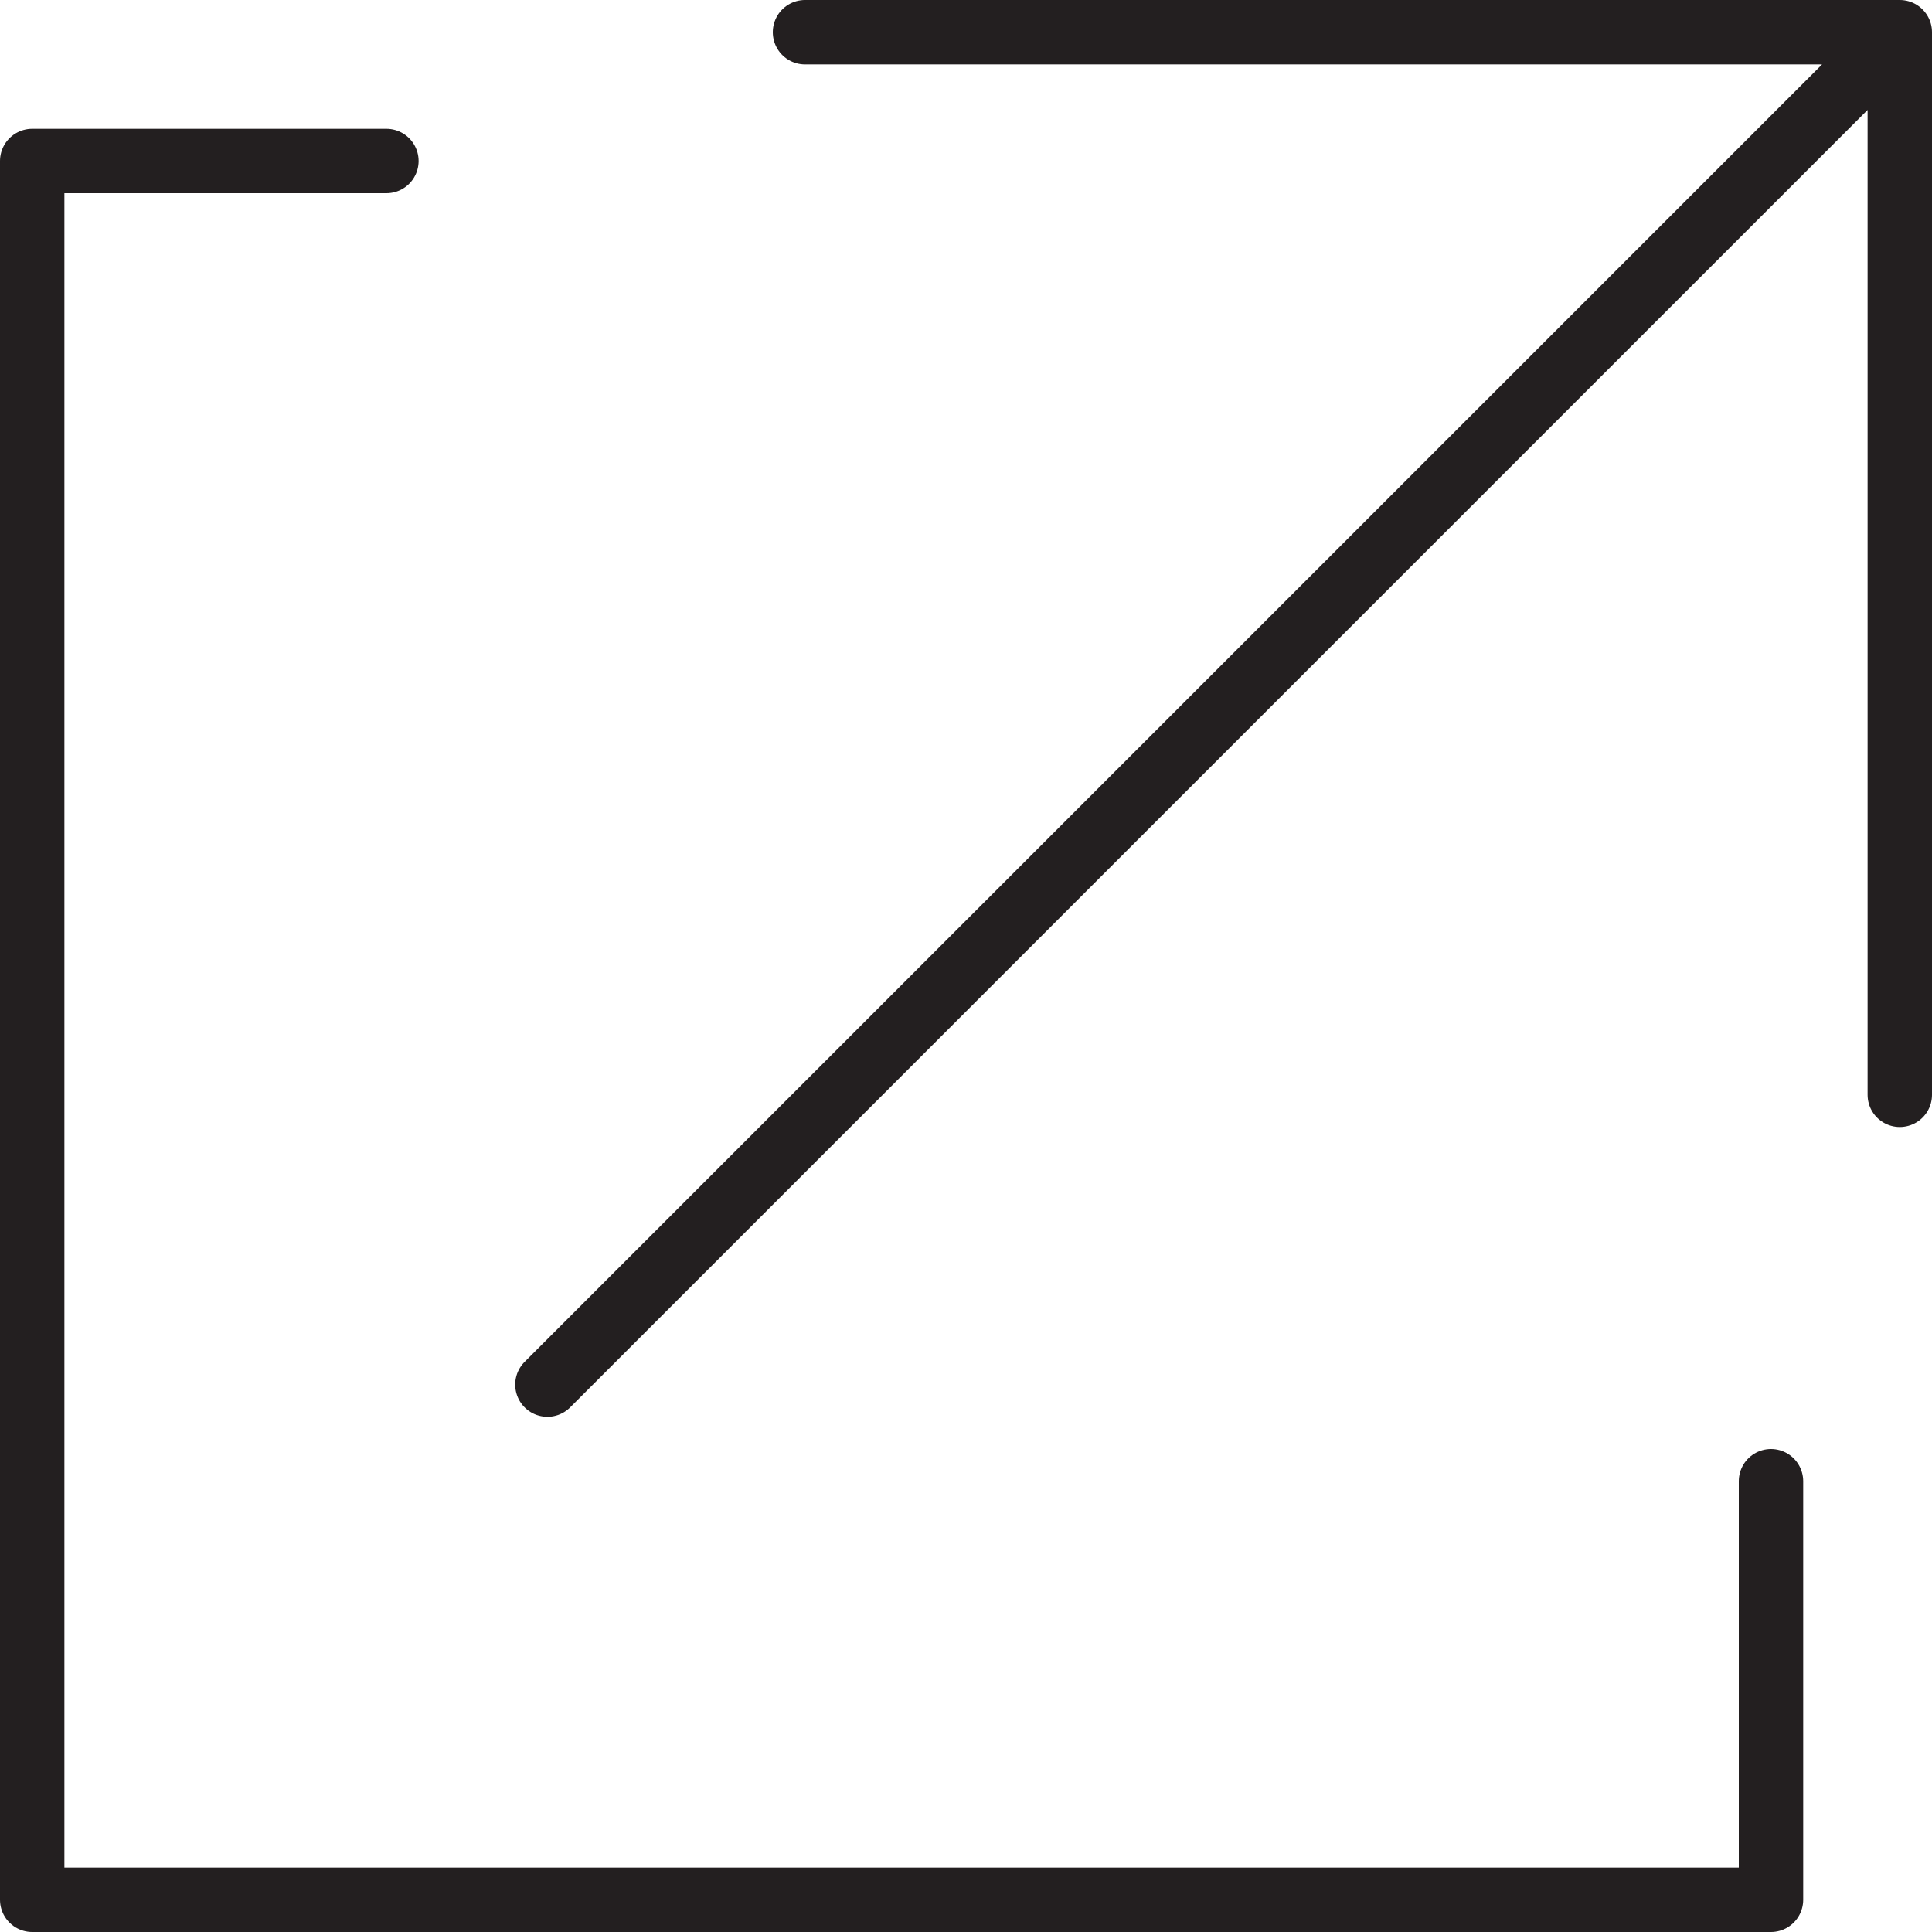 <svg baseProfile="tiny" xmlns="http://www.w3.org/2000/svg" viewBox="0 0 60 60"><g fill="none" stroke="#231F20" stroke-width="2" stroke-linecap="round" stroke-linejoin="round" stroke-miterlimit="10"><path d="M59 1L17 43M25 1h34v33"/></g><path fill="none" stroke="#231F20" stroke-width="2" stroke-linecap="round" stroke-linejoin="round" stroke-miterlimit="10" d="M12 5H1v54h54V46"/></svg>